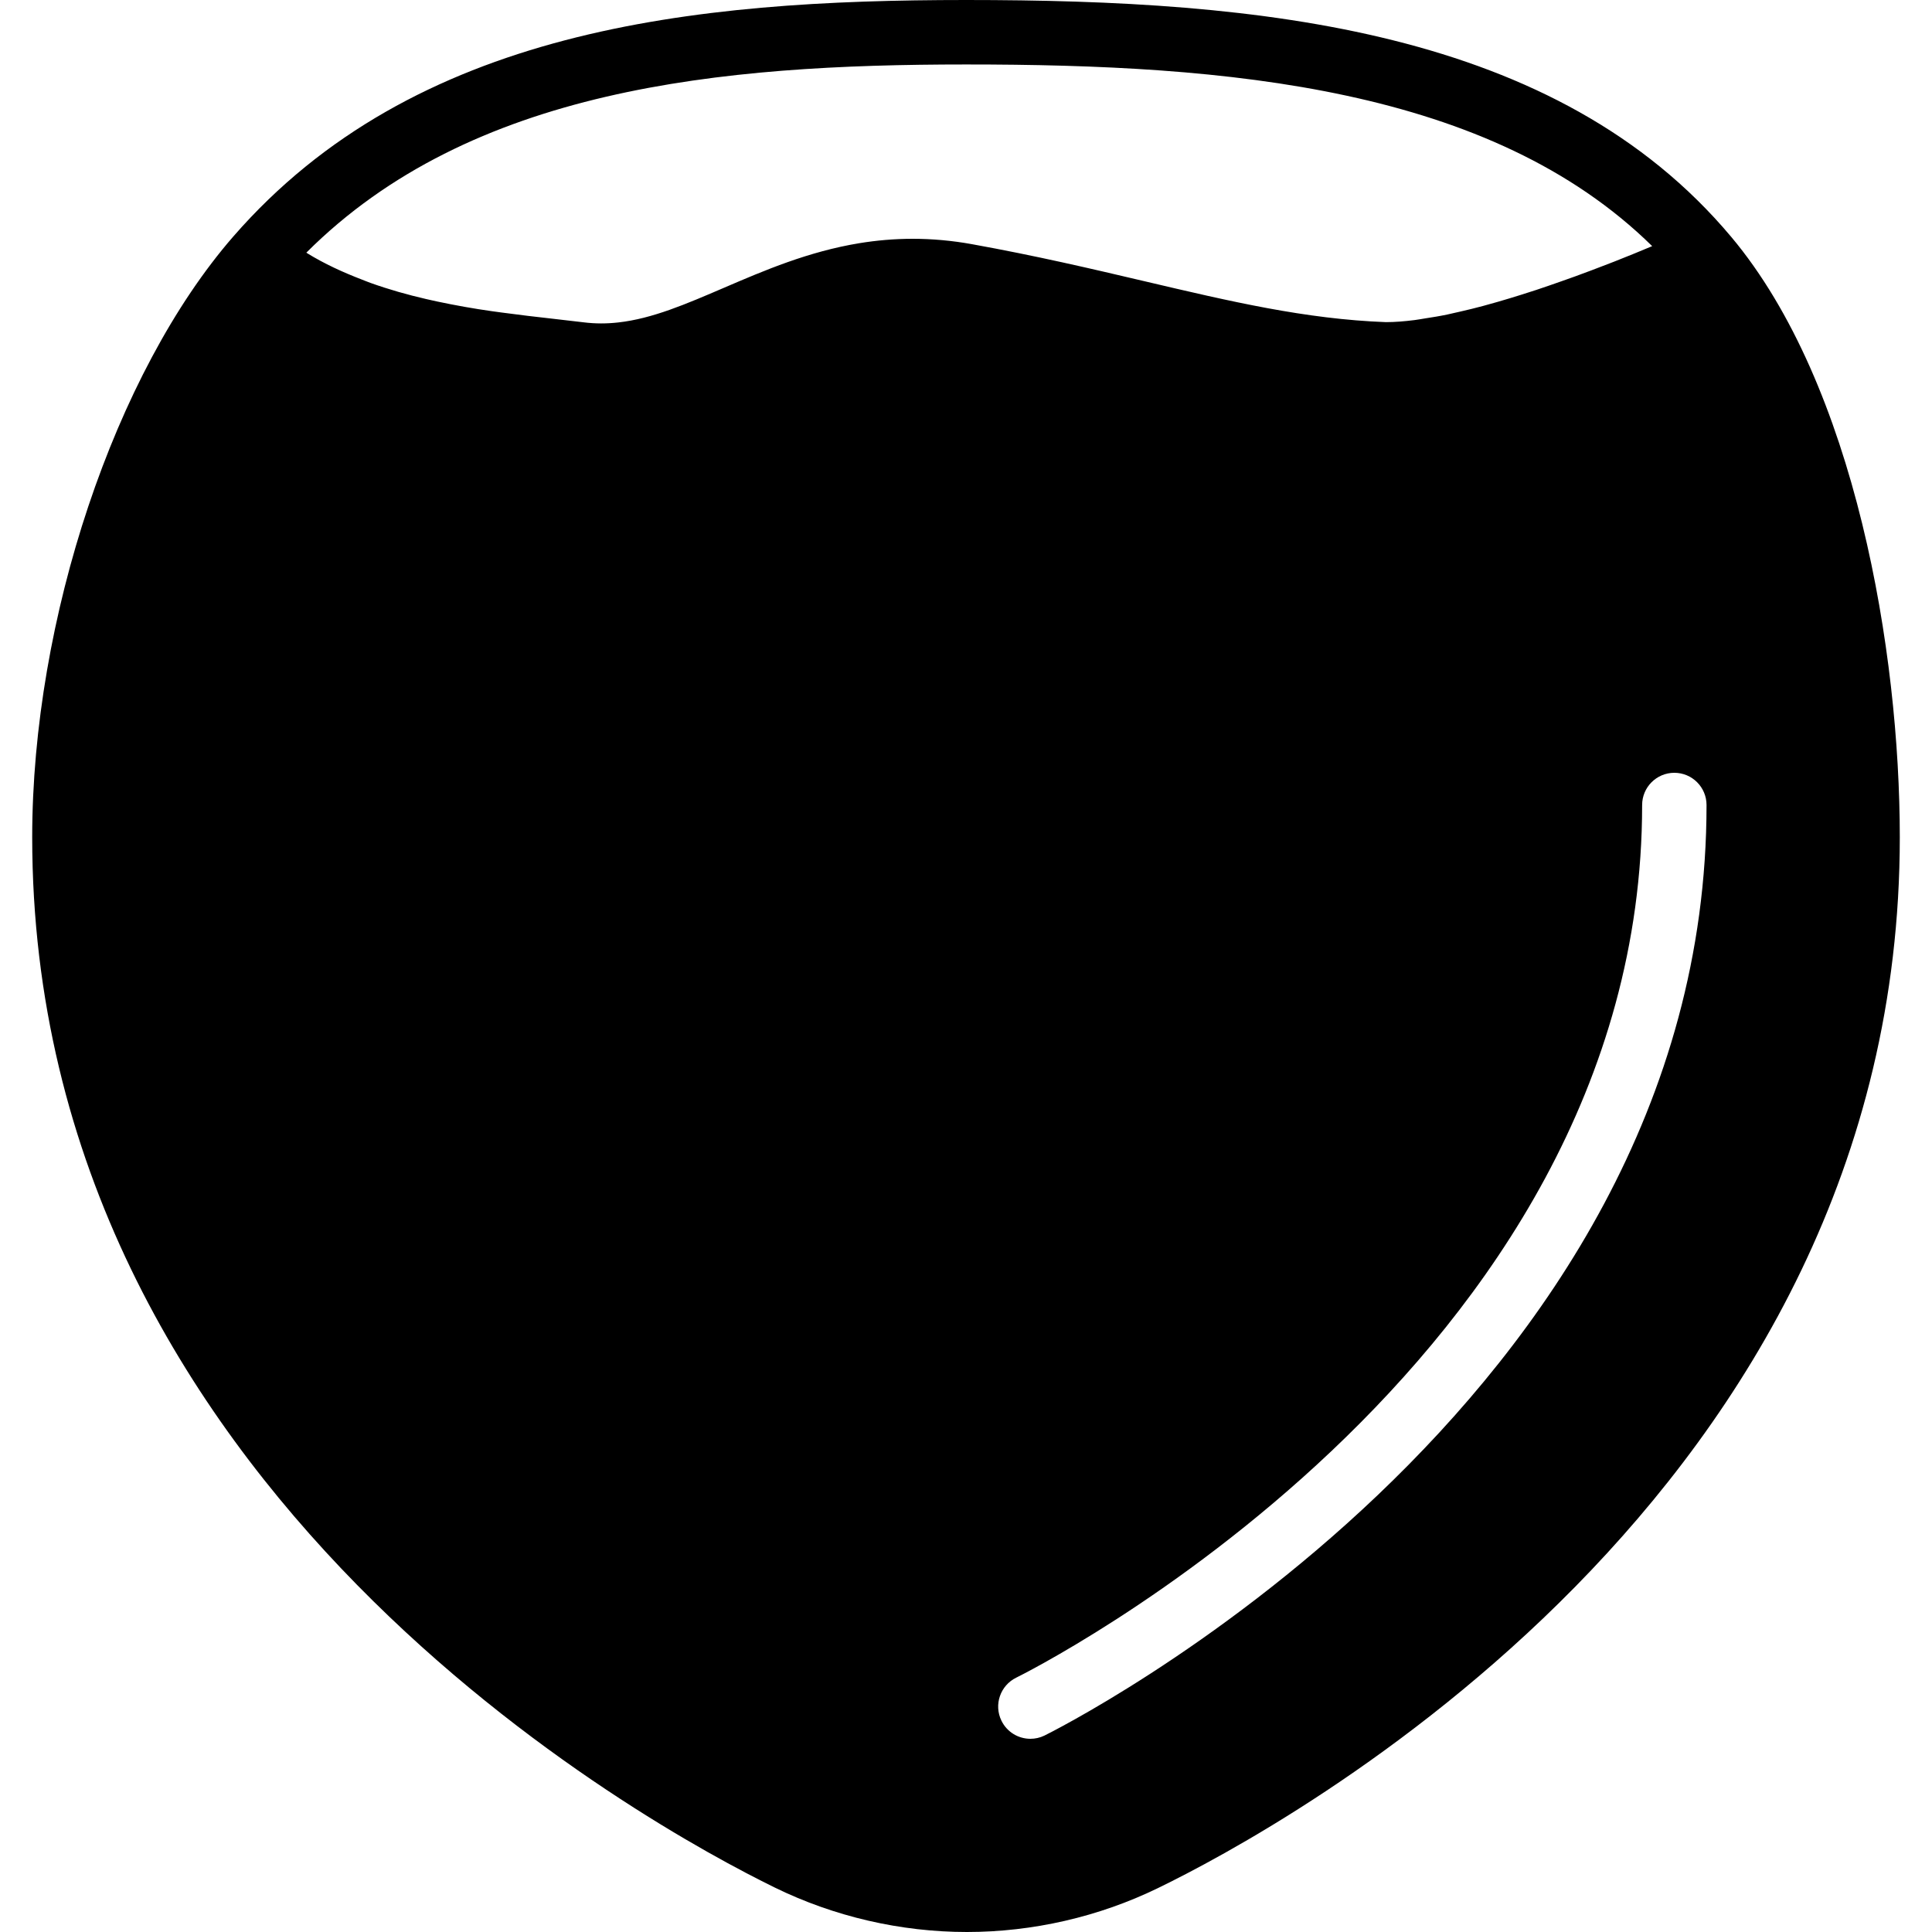 <?xml version="1.0" encoding="iso-8859-1"?>
<!-- Generator: Adobe Illustrator 19.0.0, SVG Export Plug-In . SVG Version: 6.00 Build 0)  -->
<svg version="1.1" id="Layer_1" xmlns="http://www.w3.org/2000/svg" xmlns:xlink="http://www.w3.org/1999/xlink" x="0px" y="0px"
	 viewBox="0 0 30 30" style="enable-background:new 0 0 30 30;" xml:space="preserve">
<g>
	<g>
		<path d="M26.883,3.679c0,0-0.001,0-0.001-0.001C24.17,0.446,19.568,0,15,0C10.751,0,6.432,0.445,3.623,3.672
			C1.784,5.784,0.5,9.62,0.5,13c0,10.152,9.604,15.367,11.529,16.309C12.952,29.761,13.985,30,15.015,30
			c1.021,0,2.046-0.235,2.962-0.68C19.901,28.386,29.5,23.211,29.5,13C29.5,10.139,28.814,5.982,26.883,3.679z M14.174,3.708
			c-0.29,0-0.565,0.025-0.829,0.068c-0.792,0.13-1.476,0.423-2.097,0.69C10.654,4.721,10.131,4.948,9.6,5.007
			c-0.177,0.02-0.355,0.021-0.538-0.002L8.581,4.949C8.335,4.922,8.065,4.89,7.791,4.853C7.739,4.846,7.689,4.84,7.637,4.832
			C7.36,4.793,7.073,4.742,6.785,4.681C6.73,4.669,6.675,4.657,6.619,4.644C6.328,4.577,6.038,4.495,5.753,4.393
			C5.708,4.377,5.664,4.358,5.619,4.341C5.325,4.228,5.038,4.097,4.77,3.932C4.765,3.929,4.761,3.925,4.757,3.923
			C7.317,1.366,11.182,1.001,15,1.001C19.067,1,23.146,1.356,25.655,3.822c-0.193,0.081-0.39,0.162-0.589,0.24
			c-0.036,0.014-0.073,0.028-0.109,0.042c-0.165,0.064-0.331,0.127-0.496,0.187c-0.071,0.026-0.141,0.05-0.211,0.075
			c-0.132,0.047-0.264,0.092-0.395,0.136c-0.079,0.026-0.156,0.05-0.234,0.075c-0.123,0.039-0.244,0.075-0.364,0.11
			c-0.077,0.022-0.154,0.044-0.229,0.064c-0.119,0.032-0.234,0.06-0.348,0.086c-0.07,0.016-0.14,0.033-0.207,0.047
			c-0.119,0.025-0.232,0.043-0.343,0.06c-0.054,0.008-0.112,0.02-0.164,0.026c-0.158,0.02-0.308,0.032-0.444,0.032h-0.003
			c-1.248-0.047-2.408-0.32-3.751-0.636c-0.829-0.195-1.687-0.396-2.679-0.575C14.784,3.736,14.476,3.708,14.174,3.708z
			 M16.218,26.95C16.148,26.984,16.073,27,16,27c-0.186,0-0.364-0.104-0.45-0.282c-0.121-0.248-0.017-0.547,0.231-0.668
			c0.097-0.047,9.718-4.821,9.718-13.55c0-0.276,0.224-0.5,0.5-0.5s0.5,0.224,0.5,0.5C26.5,21.848,16.321,26.9,16.218,26.95z"/>
	</g>
</g>
</svg>
